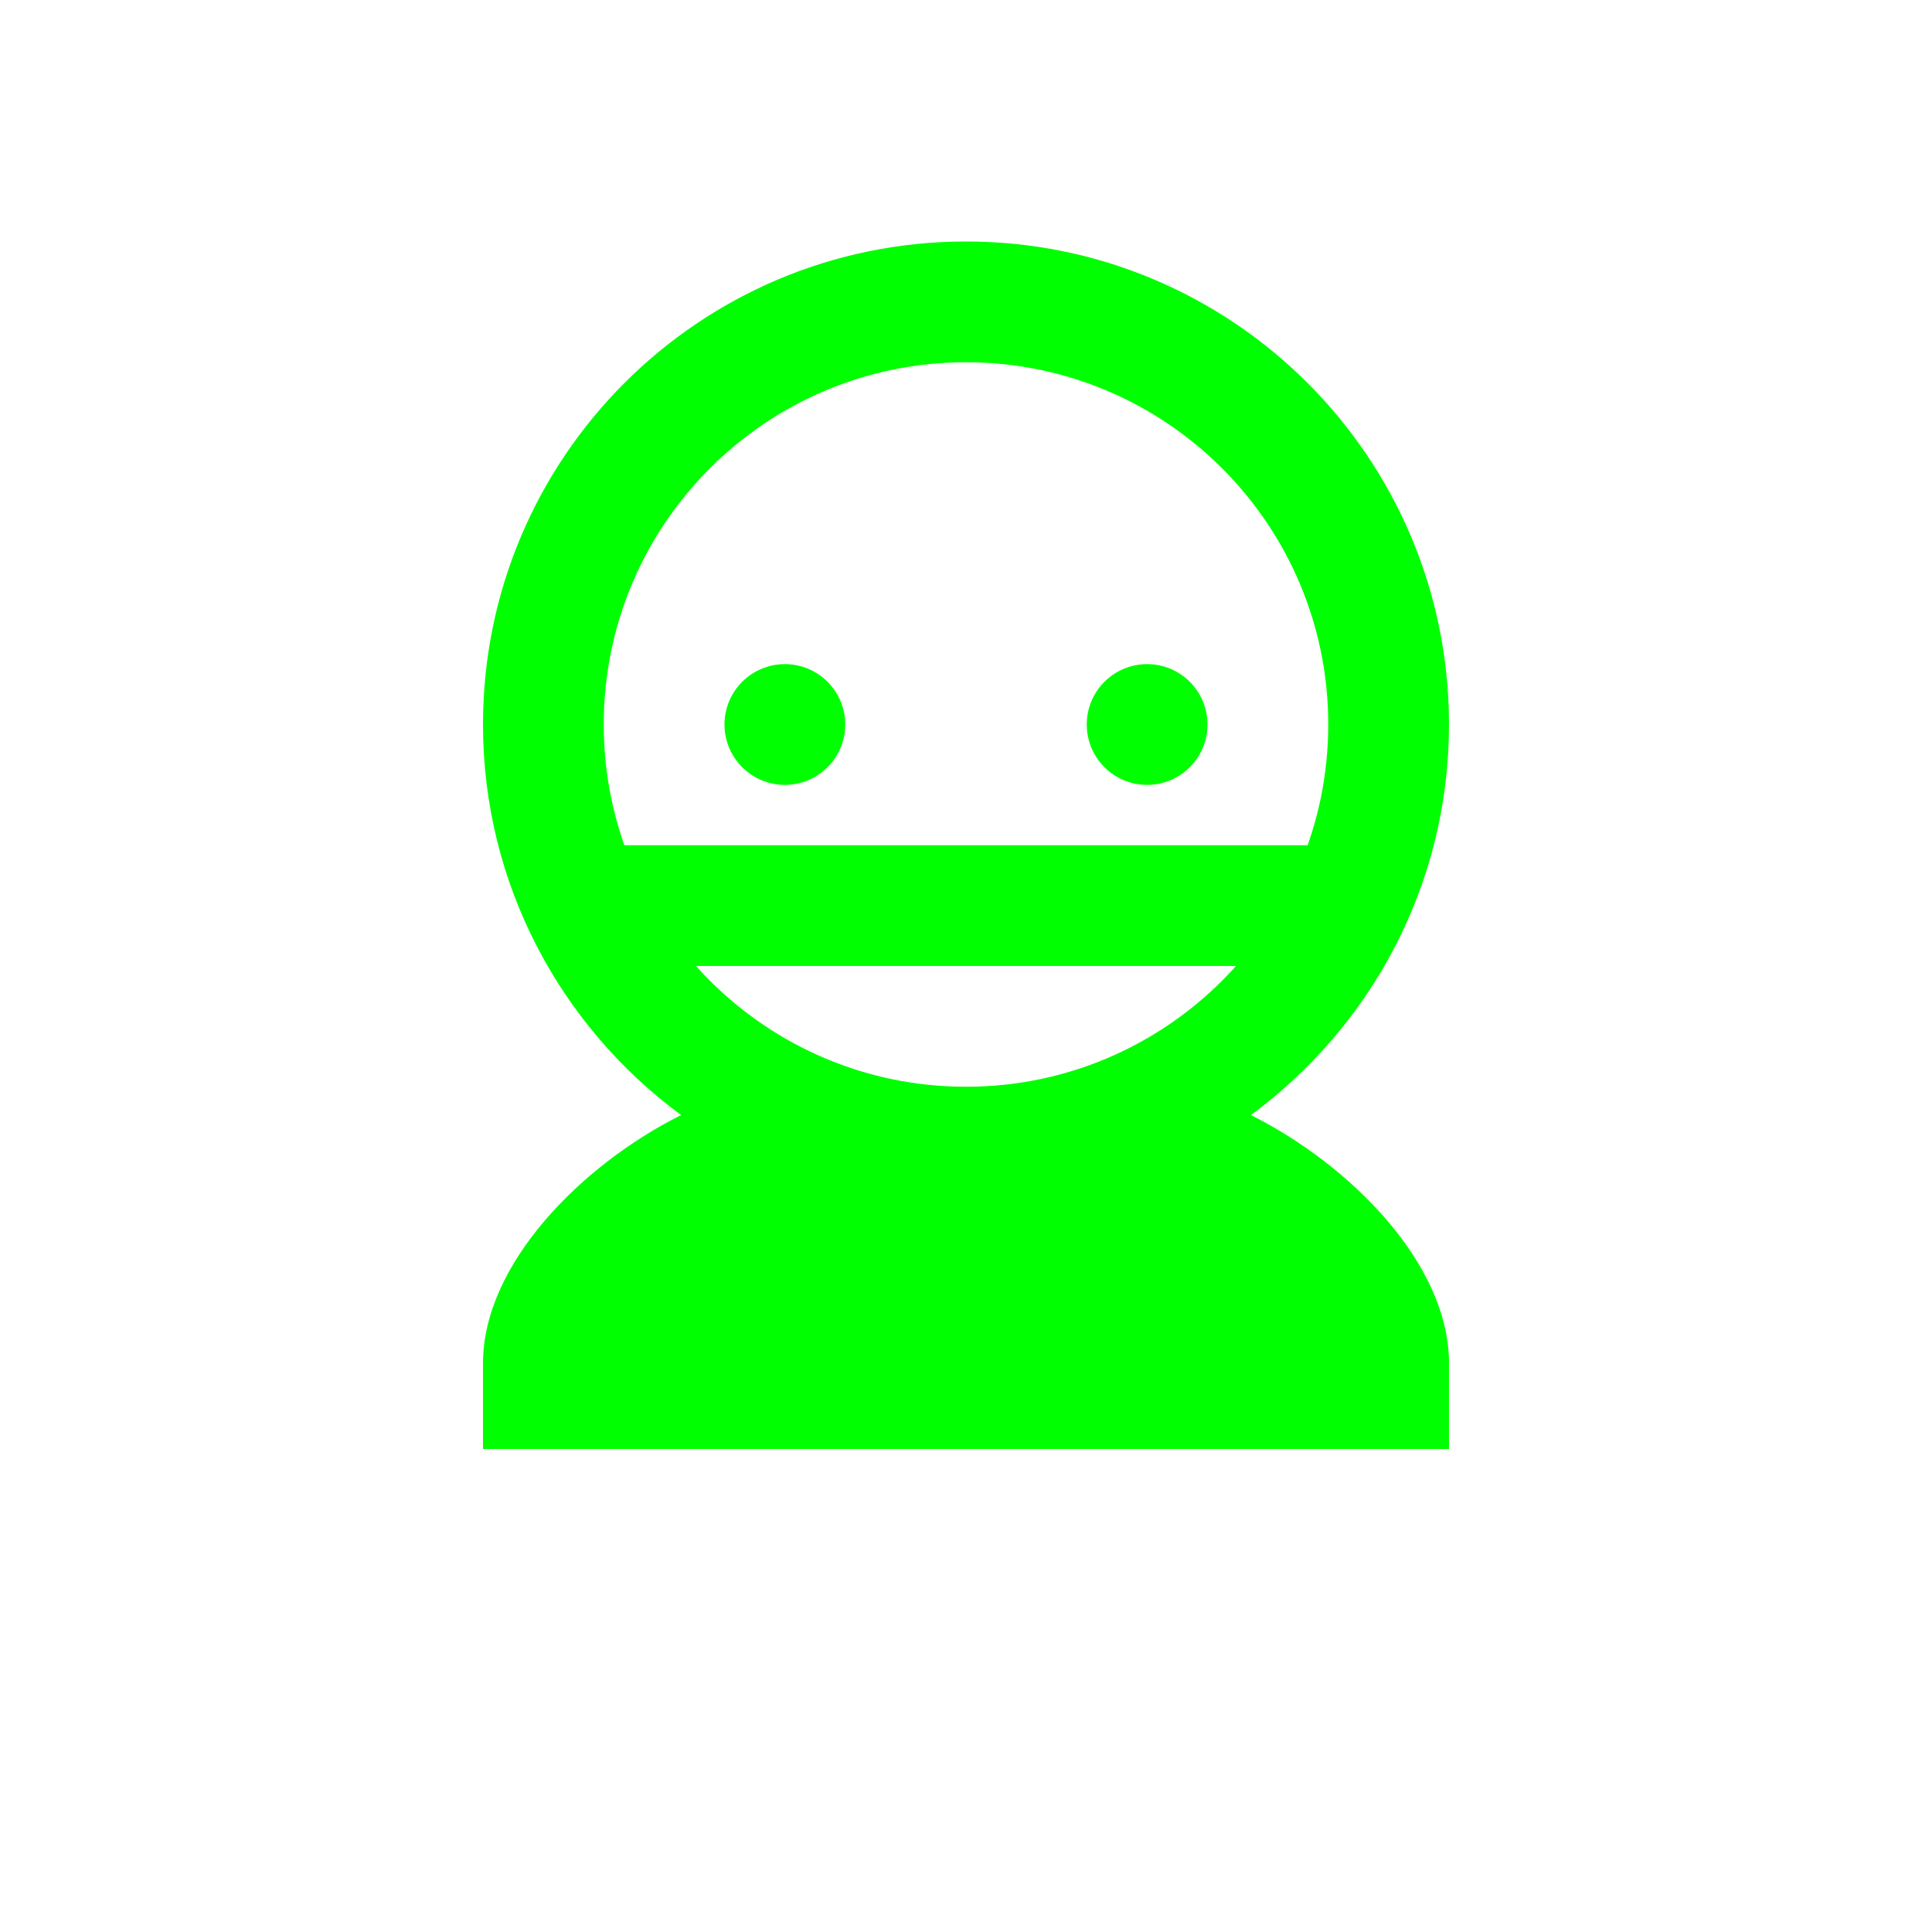 <?xml version="1.0" encoding="UTF-8"?>
<svg width="800" height="800" version="1.1" viewBox="0 0 800 800" xmlns="http://www.w3.org/2000/svg">
 <g fill="#0f0">
  <path d="m400 100c-110.46 0-200 89.543-200 200 0 66.274 32.291 125.08 82.031 161.72-41.091 20.545-82.031 61.637-82.031 102.73v35.547h400v-35.547c0-41.091-40.94-82.183-82.031-102.73 49.74-36.637 82.031-95.443 82.031-161.72 0-110.46-89.543-200-200-200zm0 50c82.843 0 150 67.157 150 150s-67.157 150-150 150-150-67.157-150-150 67.157-150 150-150z"/>
  <path d="m250 350h300v50h-300z"/>
  <circle cx="325" cy="300" r="25"/>
  <circle cx="475" cy="300" r="25"/>
 </g>
</svg>